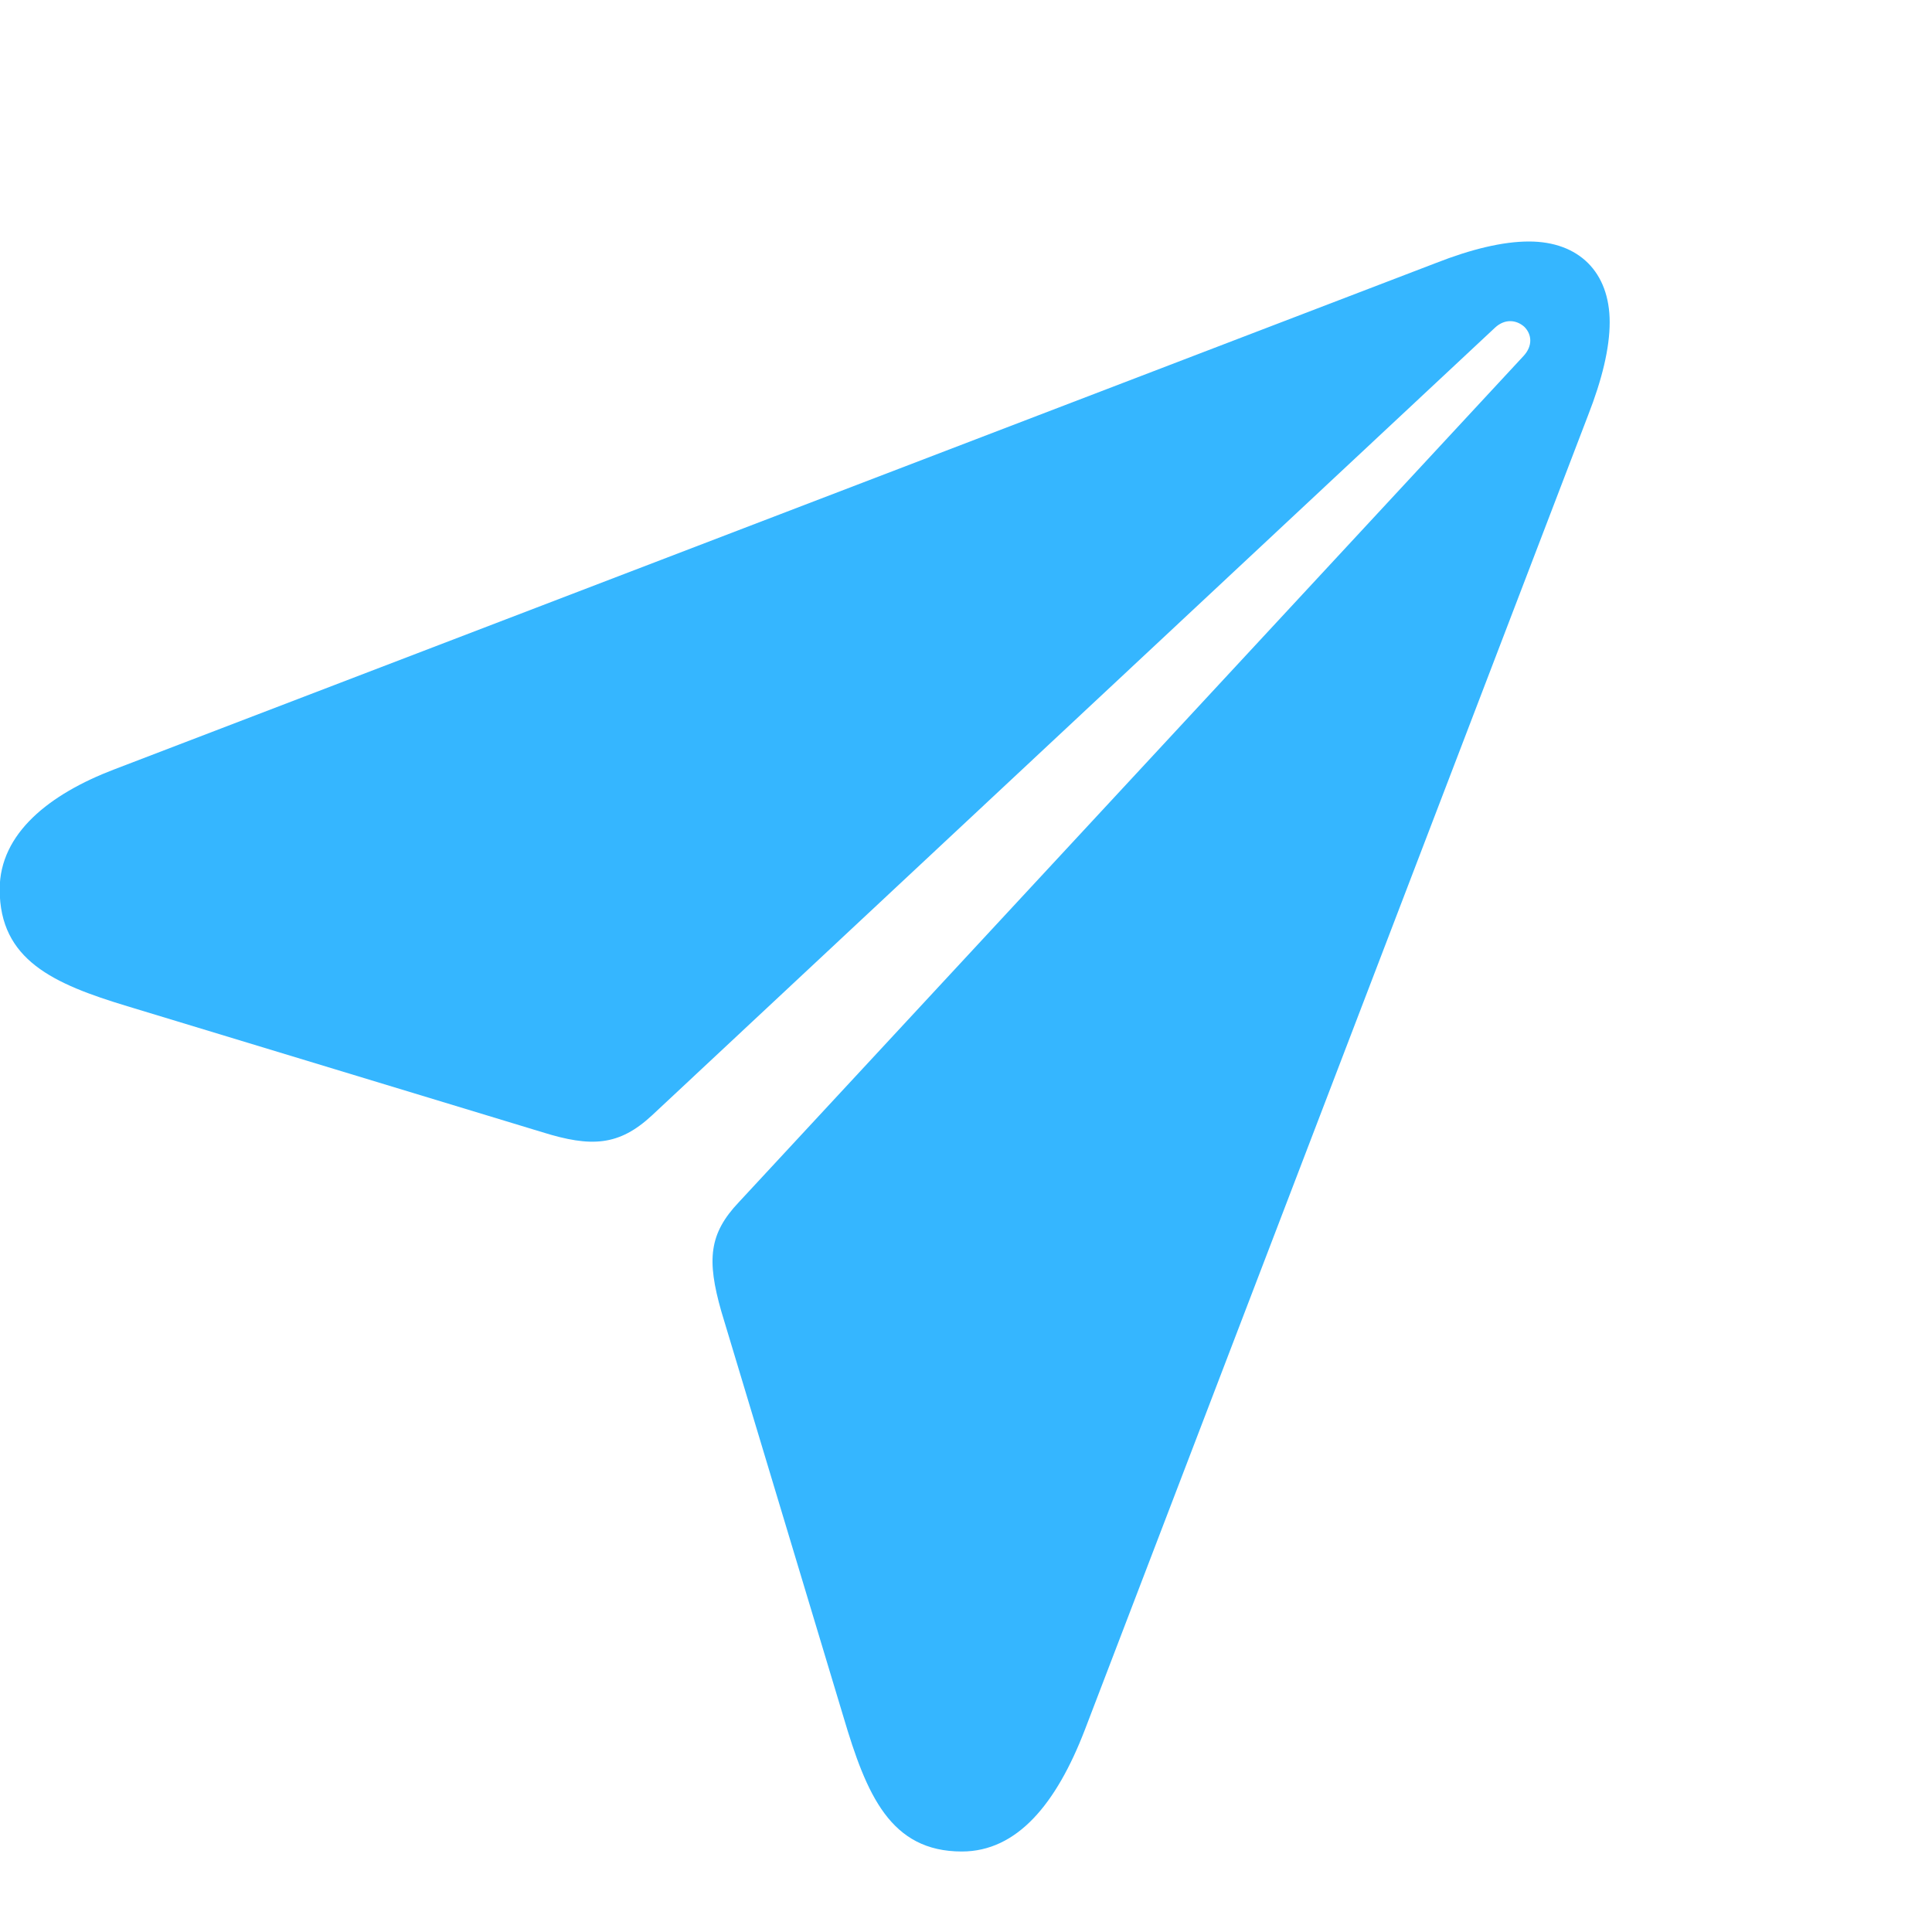 <svg width="24" height="24" viewBox="0 0 24 24" fill="none" xmlns="http://www.w3.org/2000/svg">
<g clip-path="url(#clip0_1440_11415)">
<path d="M11.948 23C12.635 23 13.122 22.408 13.475 21.492L19.728 5.158C19.9 4.718 19.996 4.327 19.996 4.002C19.996 3.382 19.614 3 18.993 3C18.669 3 18.277 3.095 17.838 3.267L1.418 9.558C0.616 9.864 -0.004 10.351 -0.004 11.048C-0.004 11.926 0.664 12.222 1.58 12.499L6.735 14.064C7.346 14.255 7.69 14.236 8.101 13.854L18.573 4.069C18.697 3.955 18.84 3.974 18.936 4.06C19.031 4.155 19.041 4.298 18.926 4.422L9.179 14.933C8.807 15.325 8.778 15.649 8.96 16.289L10.478 21.329C10.764 22.294 11.06 23 11.948 23Z" fill="#35B6FF"/>
</g>
<defs>
<clipPath id="clip0_1440_11415">
<rect width="24.004" height="24" fill="white" transform="translate(-0.004)"/>
</clipPath>
</defs>
</svg>
